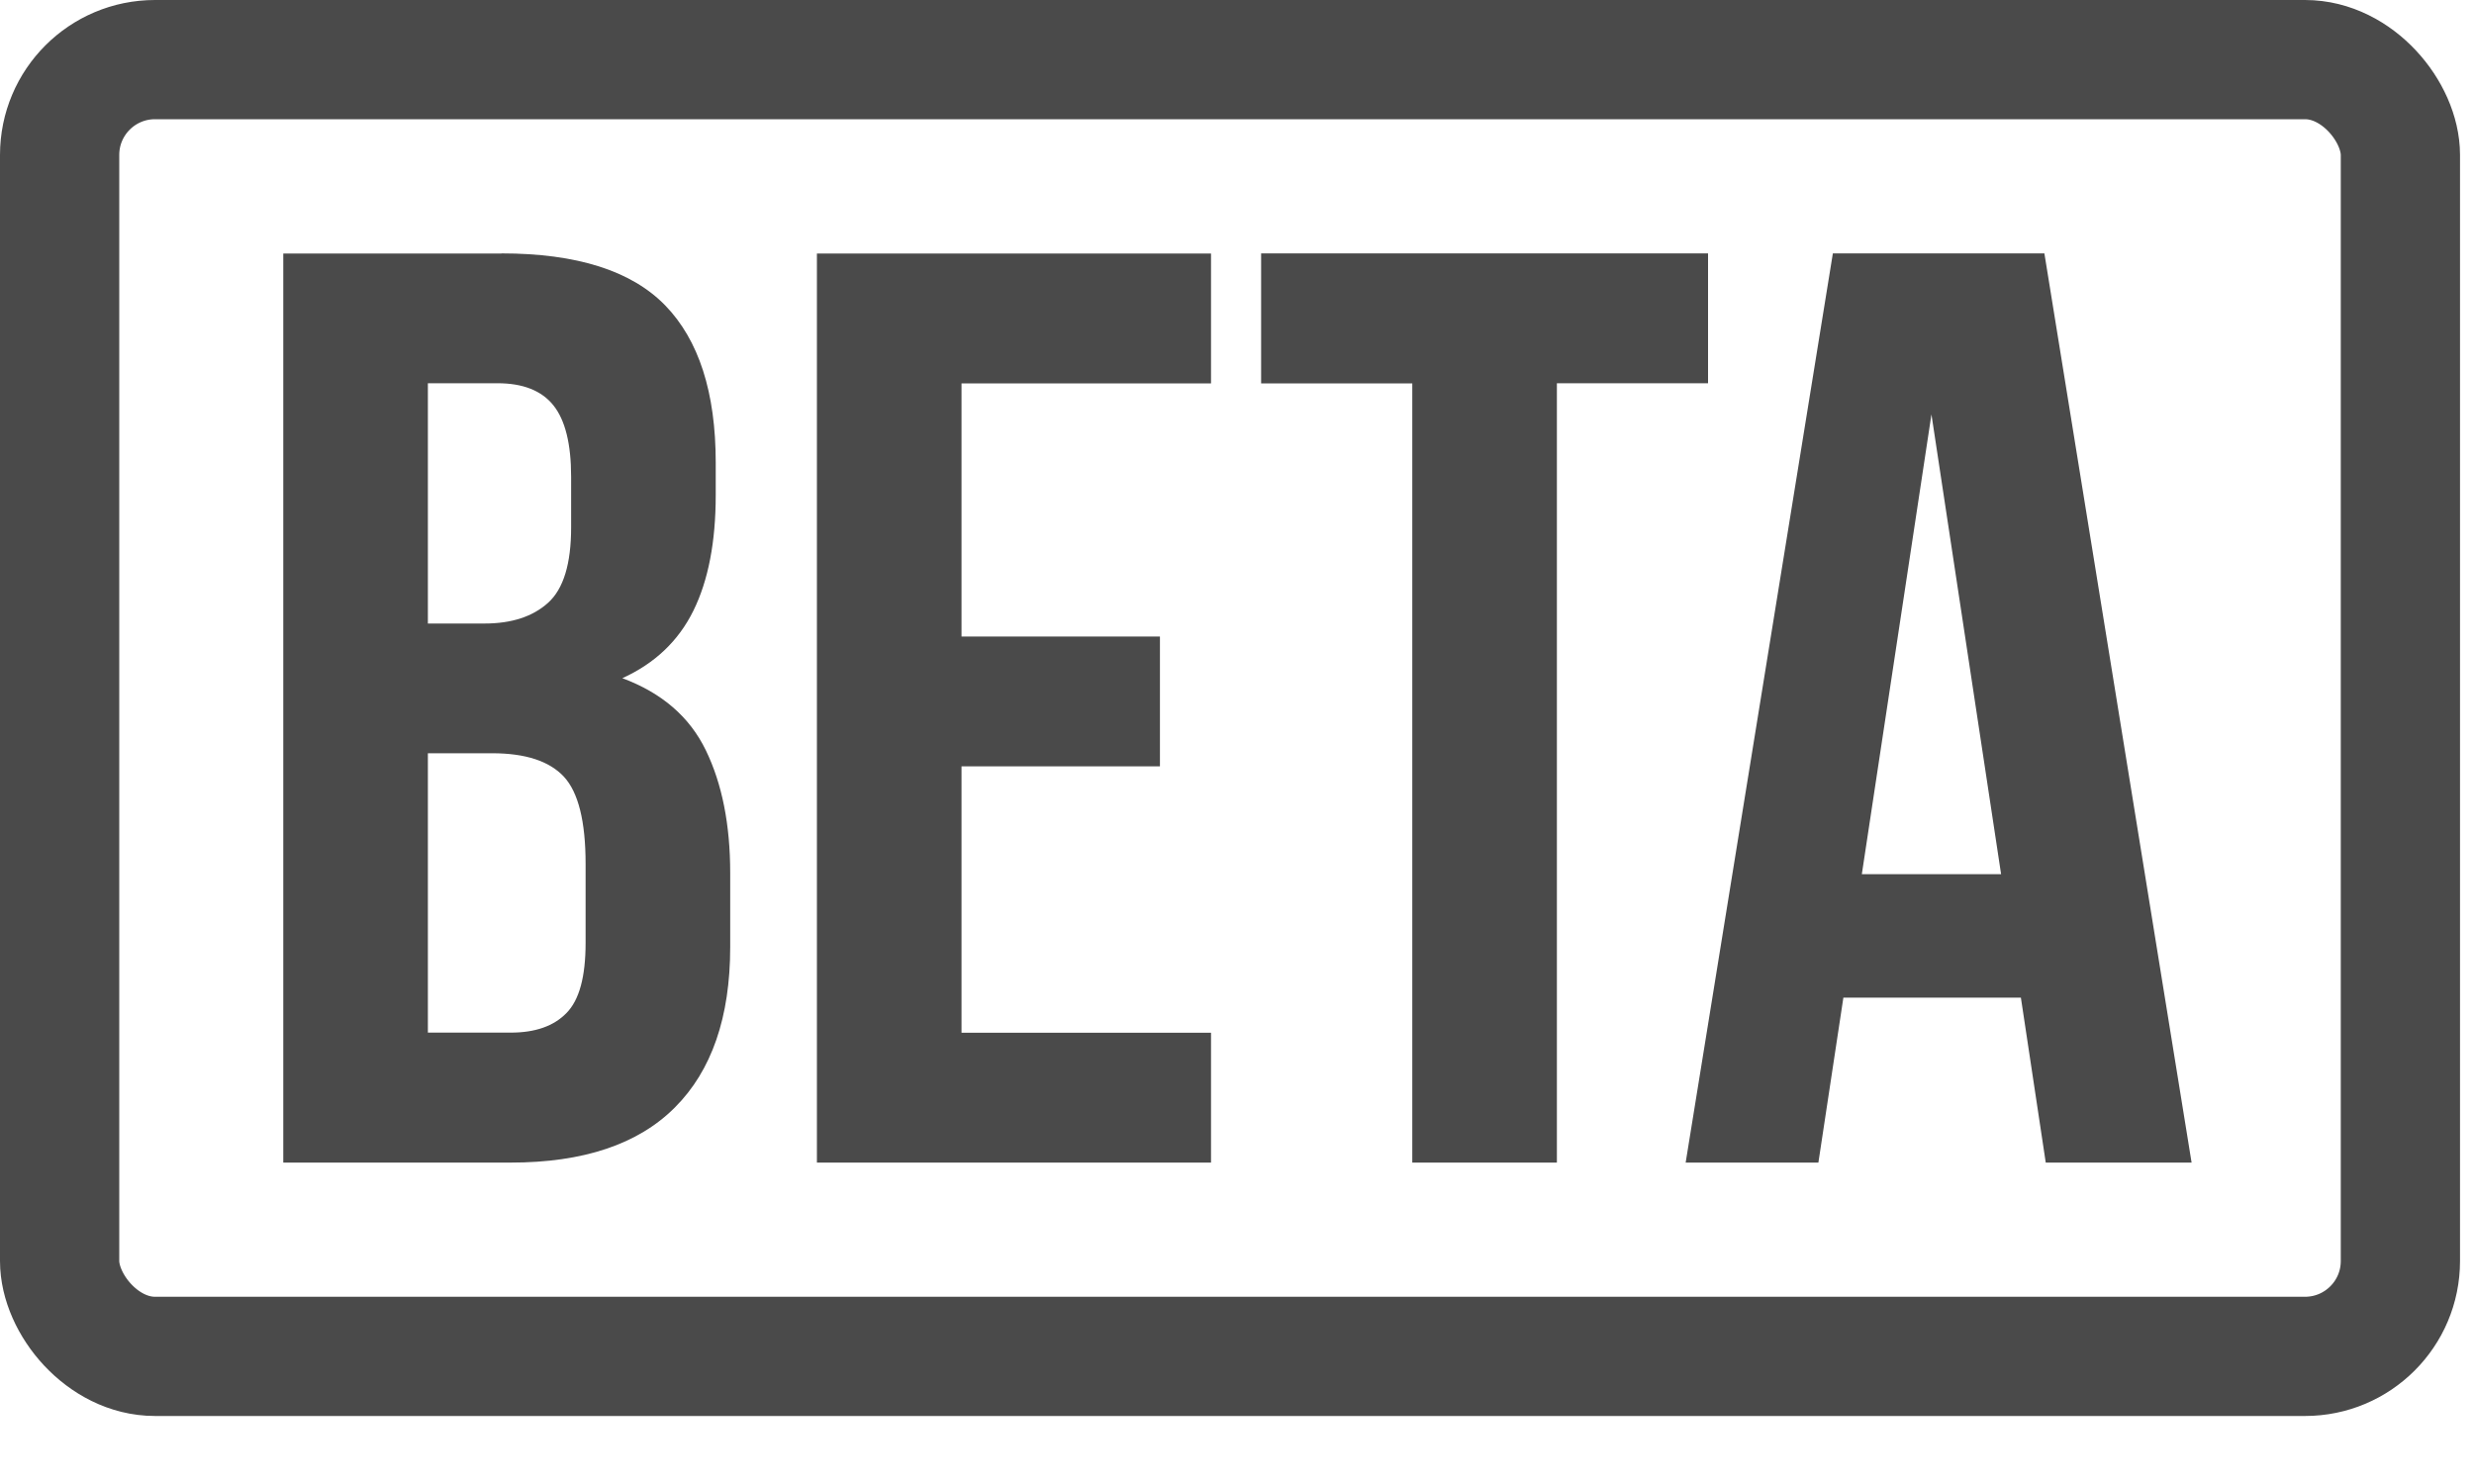 <svg xmlns="http://www.w3.org/2000/svg" width="20" height="12" viewBox="0 0 20 12">
    <g fill="none" fill-rule="evenodd">
        <path fill="#4A4A4A" fill-rule="nonzero" d="M3.459 3.1v1.942h.457c.22 0 .391-.056.515-.168.124-.112.186-.315.186-.609v-.41c0-.266-.048-.458-.143-.577-.096-.12-.247-.179-.452-.179h-.563zm0 2.993V8.35h.67c.198 0 .348-.053.45-.158.104-.105.155-.294.155-.567v-.64c0-.344-.059-.578-.175-.704-.117-.126-.31-.19-.58-.19h-.52zm.595-4.044c.609 0 1.05.14 1.323.42.272.28.409.704.409 1.271v.263c0 .378-.06.69-.18.934-.121.246-.313.428-.575.547.32.119.544.313.675.583.131.27.197.6.197.992v.599c0 .567-.15 1-.447 1.297-.297.298-.74.446-1.328.446H2.29V2.05h1.764zm3.719 3.098h1.604v1.05H7.773v2.154H9.79v1.05H6.604V2.05H9.79v1.05H7.773v2.048zm2.422-3.098h3.613v1.05h-1.222v6.302h-1.169V3.1h-1.222V2.05zm4.856 5.02h1.126l-.563-3.718-.563 3.719zm2.667 2.332h-1.18l-.201-1.334h-1.435L14.7 9.401h-1.073l1.19-7.352h1.71l1.19 7.352z"/>
        <rect width="18.923" height="10.486" x=".482" y=".482" stroke="#4A4A4A" stroke-width=".964" rx=".771"/>
    </g>
</svg>
